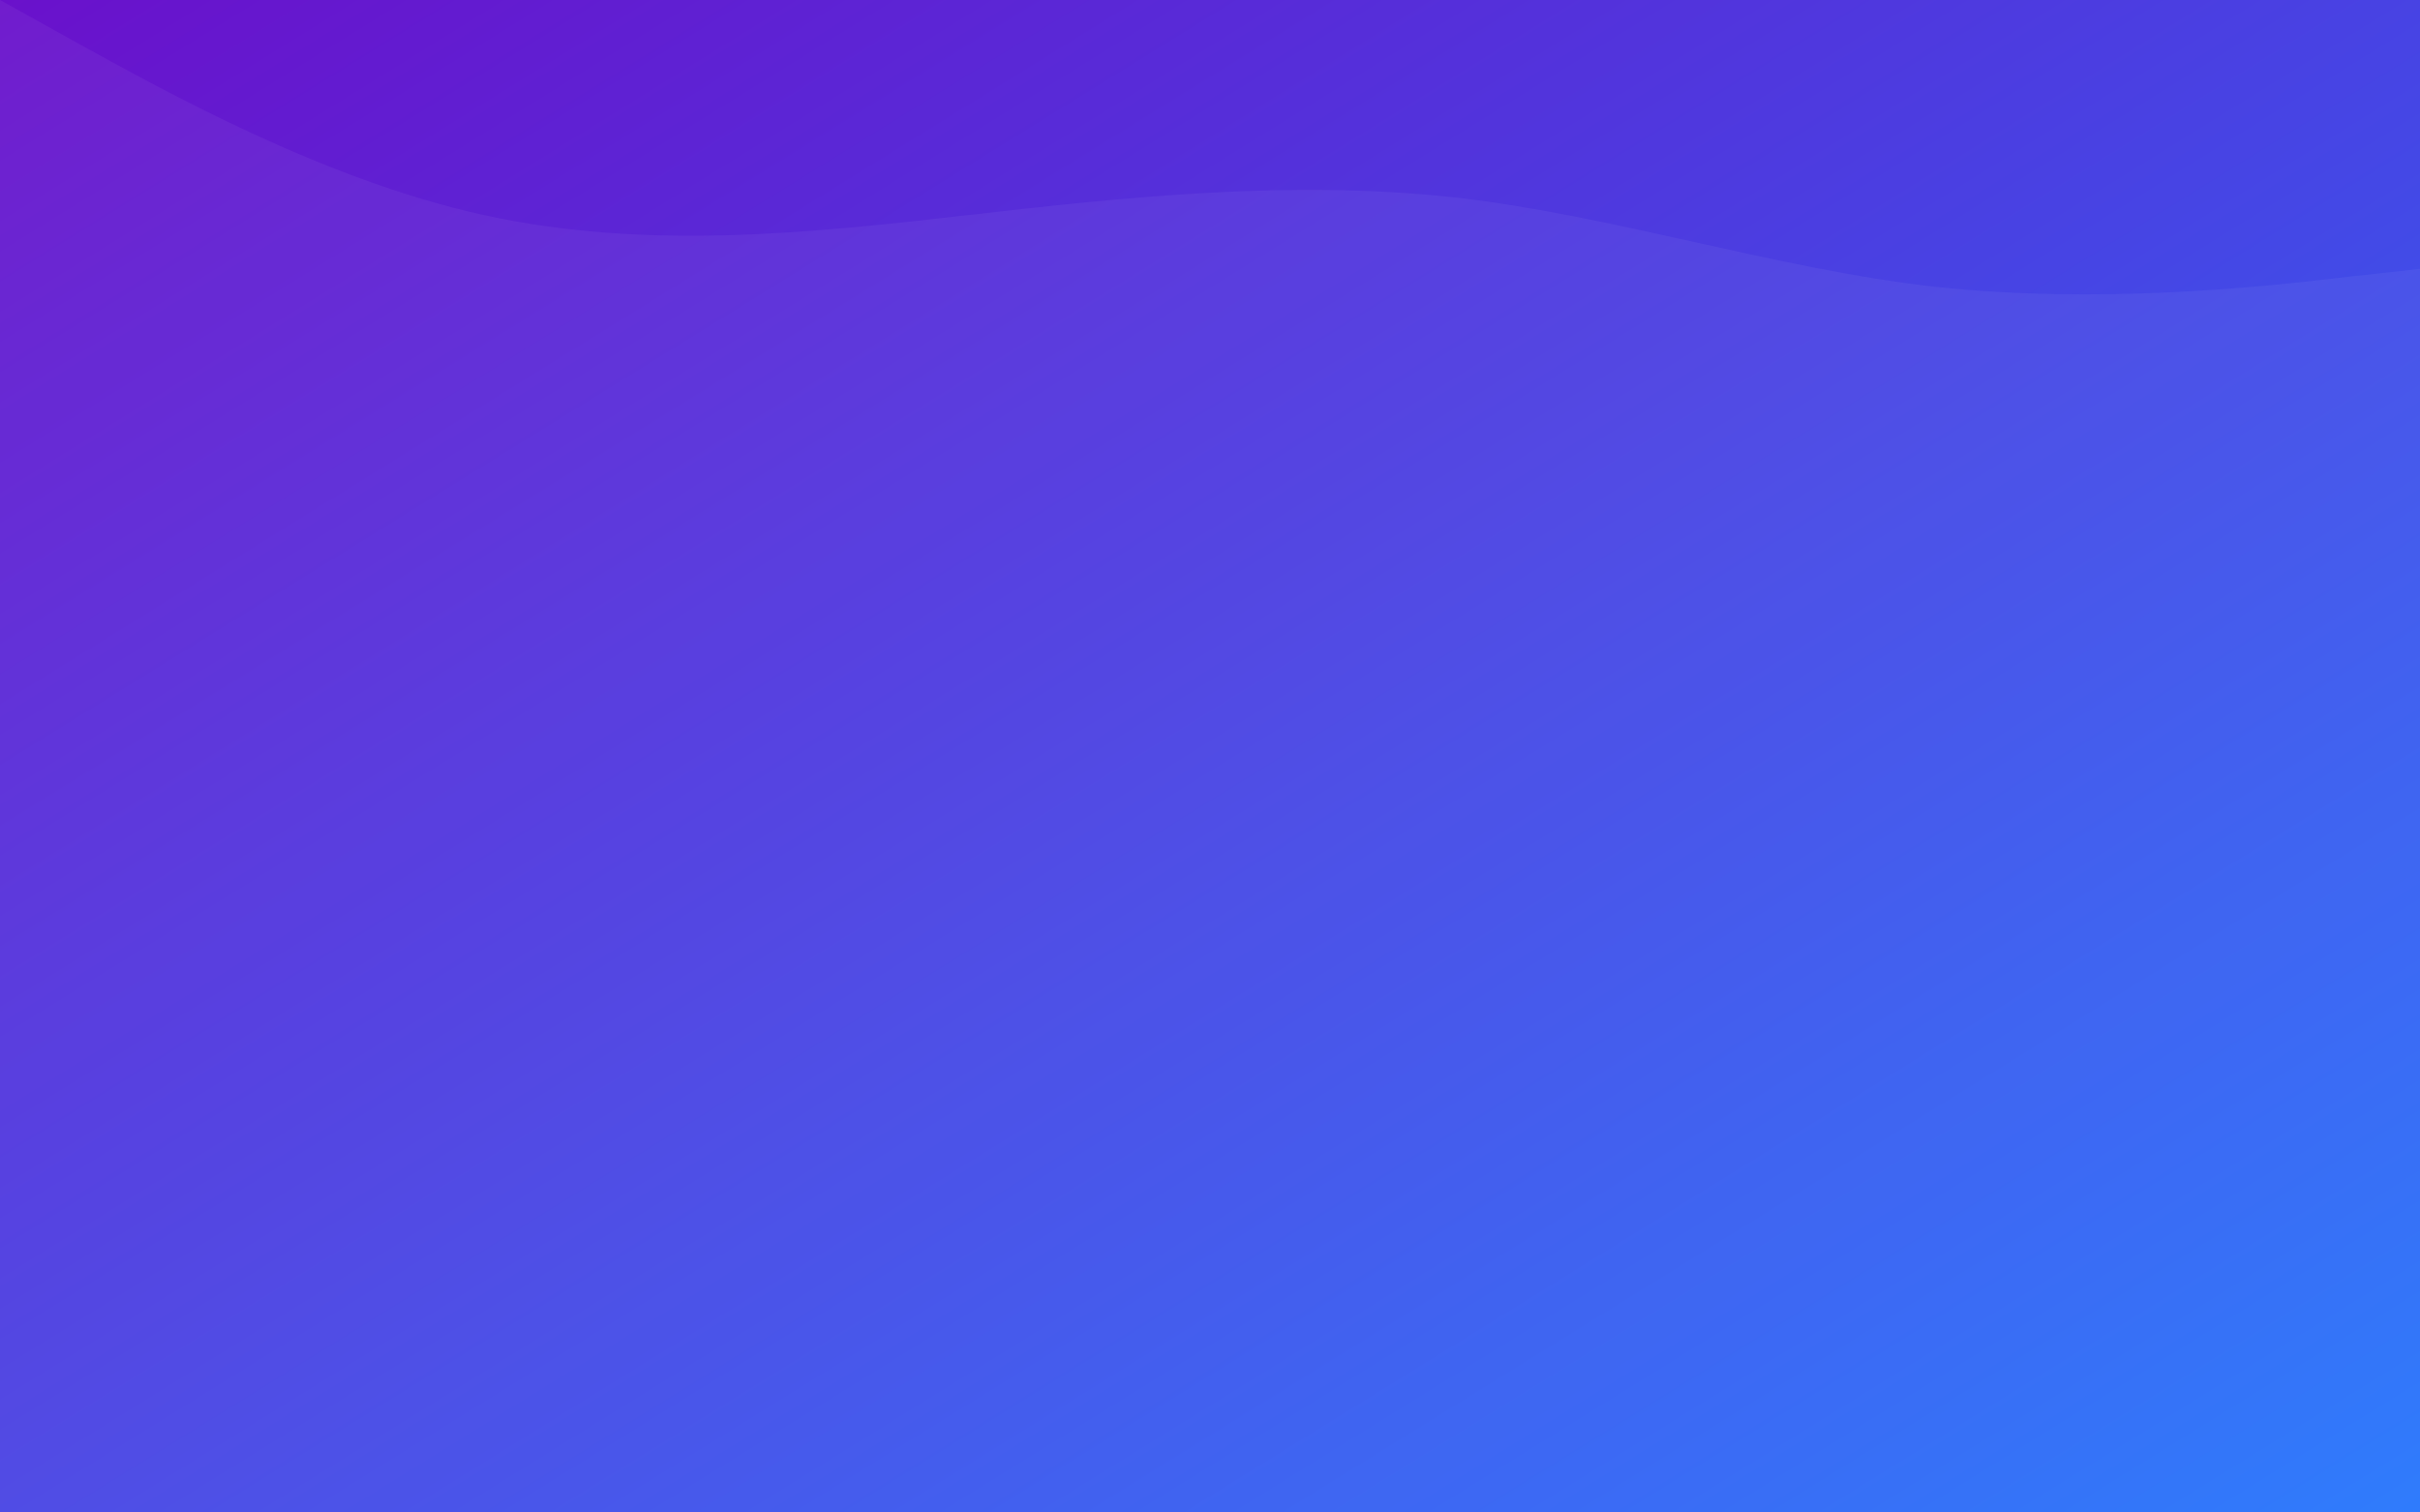 <svg xmlns="http://www.w3.org/2000/svg" width="100%" height="100%" viewBox="0 0 1440 900" preserveAspectRatio="none">
  <rect x="0" y="0" width="1440" height="900" fill="#333333" stroke="none"/>
  <defs>
    <linearGradient id="gradient" x1="0%" y1="0%" x2="100%" y2="100%">
      <stop offset="0%" style="stop-color:#6a11cb;stop-opacity:1" />
      <stop offset="100%" style="stop-color:#2575fc;stop-opacity:1" />
    </linearGradient>
  </defs>
  <rect width="100%" height="100%" fill="url(#gradient)" />
  <path fill="rgba(255,255,255,0.05)" d="M0,0L48,26.7C96,53,192,107,288,128C384,149,480,139,576,128C672,117,768,107,864,117.3C960,128,1056,160,1152,170.7C1248,181,1344,171,1392,165.3L1440,160L1440,900L1392,900C1344,900,1248,900,1152,900C1056,900,960,900,864,900C768,900,672,900,576,900C480,900,384,900,288,900C192,900,96,900,48,900L0,900Z"></path>
</svg>